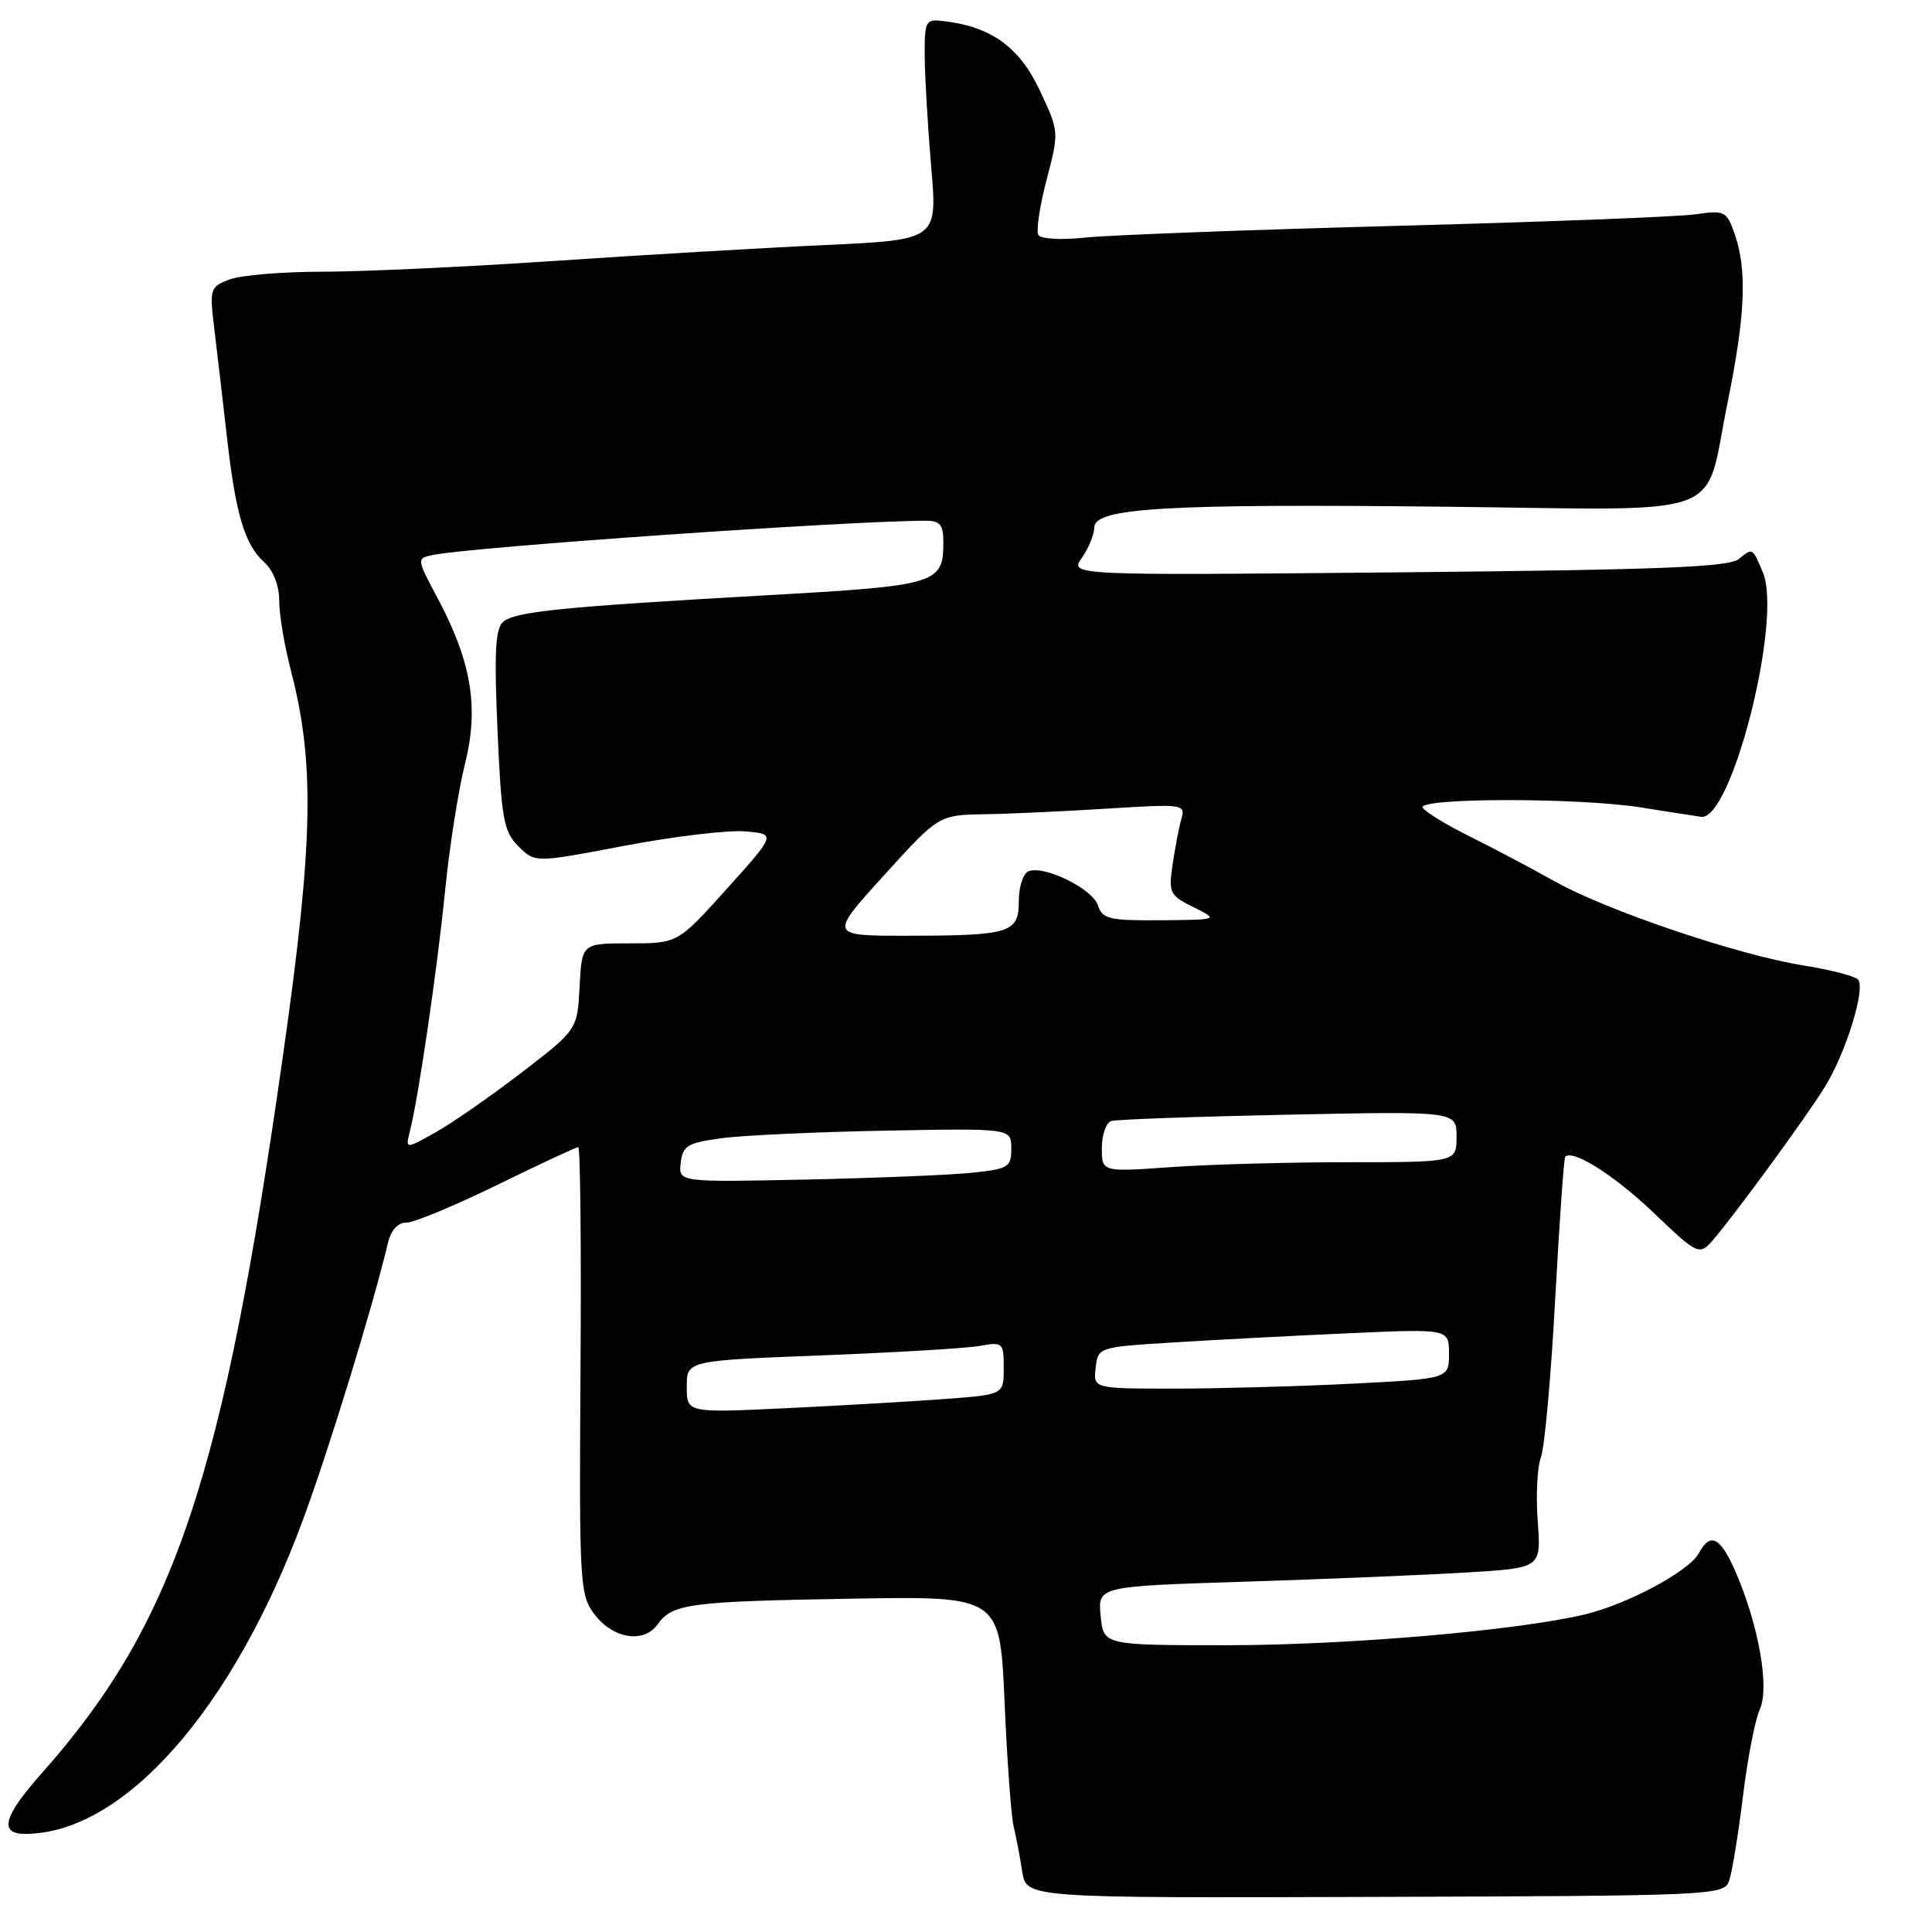 <?xml version="1.0" encoding="UTF-8" standalone="no"?>
<!DOCTYPE svg PUBLIC "-//W3C//DTD SVG 1.1//EN" "http://www.w3.org/Graphics/SVG/1.1/DTD/svg11.dtd" >
<svg xmlns="http://www.w3.org/2000/svg" xmlns:xlink="http://www.w3.org/1999/xlink" version="1.1" viewBox="0 0 256 256">
 <g >
 <path fill="currentColor"
d=" M 229.10 249.27 C 229.49 248.21 230.31 243.21 230.93 238.17 C 231.54 233.13 232.55 227.88 233.18 226.51 C 234.50 223.61 233.04 215.34 229.96 208.25 C 227.96 203.65 226.62 202.98 225.11 205.80 C 223.84 208.18 215.66 212.57 210.00 213.92 C 201.05 216.06 178.46 218.00 162.51 218.00 C 146.21 218.00 146.21 218.00 145.84 214.10 C 145.47 210.20 145.47 210.20 164.98 209.58 C 175.72 209.24 188.94 208.69 194.36 208.36 C 204.22 207.77 204.22 207.77 203.76 201.63 C 203.50 198.26 203.69 194.42 204.18 193.10 C 204.67 191.78 205.52 182.35 206.07 172.14 C 206.63 161.94 207.22 153.44 207.40 153.27 C 208.42 152.25 213.95 155.76 219.17 160.75 C 225.19 166.48 225.19 166.48 227.34 163.88 C 230.77 159.74 239.29 148.05 241.75 144.11 C 244.59 139.56 247.27 130.87 246.18 129.78 C 245.72 129.32 242.45 128.48 238.92 127.92 C 230.33 126.55 212.85 120.64 206.02 116.79 C 202.98 115.09 197.95 112.42 194.83 110.87 C 191.71 109.33 188.87 107.60 188.52 107.03 C 187.70 105.70 209.21 105.67 217.50 107.00 C 220.80 107.53 224.35 108.08 225.40 108.23 C 229.43 108.80 236.20 82.10 233.60 75.88 C 232.21 72.55 232.23 72.56 230.41 74.07 C 229.11 75.15 219.95 75.51 185.25 75.84 C 141.71 76.25 141.71 76.25 143.36 73.90 C 144.26 72.61 145.00 70.81 145.00 69.89 C 145.00 67.30 154.47 66.74 191.38 67.14 C 229.81 67.56 225.69 69.08 228.92 53.31 C 231.26 41.83 231.52 35.80 229.87 31.06 C 228.79 27.95 228.56 27.84 224.62 28.40 C 222.35 28.73 204.53 29.41 185.00 29.93 C 165.47 30.45 146.95 31.15 143.83 31.48 C 140.65 31.82 137.91 31.67 137.59 31.14 C 137.27 30.62 137.76 27.33 138.68 23.82 C 140.35 17.43 140.35 17.43 137.73 11.89 C 135.04 6.20 131.28 3.51 125.00 2.79 C 122.62 2.51 122.50 2.75 122.53 7.50 C 122.55 10.25 122.94 16.84 123.39 22.14 C 124.22 31.78 124.22 31.78 109.36 32.47 C 101.19 32.84 85.05 33.79 73.50 34.57 C 61.95 35.35 48.14 36.00 42.82 36.00 C 37.49 36.00 31.92 36.46 30.43 37.03 C 27.81 38.02 27.75 38.21 28.42 43.78 C 28.80 46.92 29.55 53.33 30.08 58.00 C 31.24 68.22 32.43 72.17 35.04 74.53 C 36.23 75.61 37.00 77.60 37.00 79.61 C 37.00 81.42 37.68 85.51 38.51 88.70 C 41.73 101.05 41.53 111.42 37.55 139.50 C 29.53 196.10 23.13 215.15 5.44 235.07 C 0.46 240.67 -0.16 243.00 3.32 243.00 C 16.32 243.00 30.86 226.56 40.16 201.34 C 43.64 191.91 49.38 173.20 51.39 164.75 C 51.80 163.00 52.70 162.00 53.86 162.00 C 54.86 162.00 60.28 159.75 65.90 157.00 C 71.53 154.25 76.35 152.00 76.62 152.00 C 76.90 152.00 77.03 165.31 76.92 181.58 C 76.74 209.69 76.83 211.29 78.71 213.83 C 81.18 217.15 85.30 217.83 87.15 215.22 C 89.09 212.49 91.33 212.20 113.00 211.83 C 132.50 211.50 132.50 211.50 133.11 225.50 C 133.44 233.20 133.98 240.62 134.31 242.00 C 134.64 243.38 135.16 246.07 135.45 248.00 C 136.00 251.50 136.00 251.50 182.19 251.35 C 226.88 251.21 228.40 251.14 229.10 249.27 Z  M 91.00 183.75 C 91.00 180.29 91.00 180.29 108.75 179.60 C 118.51 179.22 127.96 178.66 129.75 178.35 C 132.91 177.79 133.00 177.88 133.00 181.28 C 133.00 184.79 133.00 184.79 125.25 185.37 C 120.99 185.69 111.54 186.24 104.25 186.59 C 91.00 187.22 91.00 187.22 91.00 183.75 Z  M 145.18 181.25 C 145.50 178.50 145.51 178.50 155.50 177.88 C 161.00 177.53 171.46 176.99 178.75 176.66 C 192.00 176.07 192.00 176.07 192.00 179.38 C 192.00 182.69 192.00 182.69 179.25 183.34 C 172.24 183.70 161.63 183.99 155.68 184.00 C 144.87 184.00 144.87 184.00 145.18 181.25 Z  M 90.20 154.08 C 90.46 151.82 91.09 151.44 95.50 150.83 C 98.25 150.45 108.04 149.99 117.25 149.82 C 134.00 149.50 134.00 149.50 134.00 152.18 C 134.00 154.67 133.64 154.89 128.75 155.40 C 125.86 155.70 115.94 156.10 106.70 156.30 C 89.90 156.65 89.90 156.65 90.20 154.08 Z  M 146.00 152.12 C 146.00 150.37 146.56 148.76 147.25 148.54 C 147.94 148.33 158.51 147.95 170.75 147.70 C 193.00 147.24 193.00 147.24 193.00 150.62 C 193.00 154.00 193.00 154.00 178.65 154.00 C 170.76 154.00 160.19 154.29 155.15 154.65 C 146.00 155.30 146.00 155.30 146.00 152.12 Z  M 54.32 149.88 C 55.47 145.29 57.93 128.47 58.98 118.01 C 59.55 112.24 60.74 104.69 61.61 101.23 C 63.48 93.75 62.49 87.73 57.98 79.25 C 55.19 74.00 55.19 73.99 57.34 73.54 C 62.43 72.48 112.47 69.00 122.68 69.00 C 124.56 69.00 125.00 69.54 125.00 71.81 C 125.00 77.37 124.24 77.60 101.50 78.88 C 74.46 80.41 68.30 81.03 66.68 82.39 C 65.64 83.26 65.47 86.40 65.92 96.72 C 66.44 108.57 66.73 110.17 68.69 112.14 C 70.89 114.33 70.89 114.33 82.69 112.08 C 89.19 110.84 96.38 109.98 98.68 110.16 C 102.85 110.50 102.85 110.50 96.33 117.75 C 89.80 125.00 89.80 125.00 83.45 125.00 C 77.10 125.00 77.10 125.00 76.80 130.72 C 76.50 136.44 76.50 136.44 69.14 142.10 C 65.09 145.21 59.96 148.78 57.74 150.03 C 53.71 152.29 53.71 152.29 54.32 149.88 Z  M 117.12 116.00 C 124.38 108.00 124.38 108.00 130.44 107.89 C 133.77 107.84 141.14 107.50 146.80 107.14 C 156.77 106.52 157.09 106.56 156.54 108.50 C 156.23 109.60 155.71 112.31 155.38 114.52 C 154.82 118.31 154.98 118.63 158.15 120.21 C 161.50 121.87 161.50 121.87 153.82 121.94 C 146.96 121.99 146.07 121.78 145.49 119.98 C 144.80 117.79 138.41 114.63 136.30 115.44 C 135.58 115.71 135.00 117.47 135.00 119.35 C 135.00 123.63 133.93 123.97 120.18 123.99 C 109.86 124.00 109.86 124.00 117.12 116.00 Z "/>
</g>
</svg>